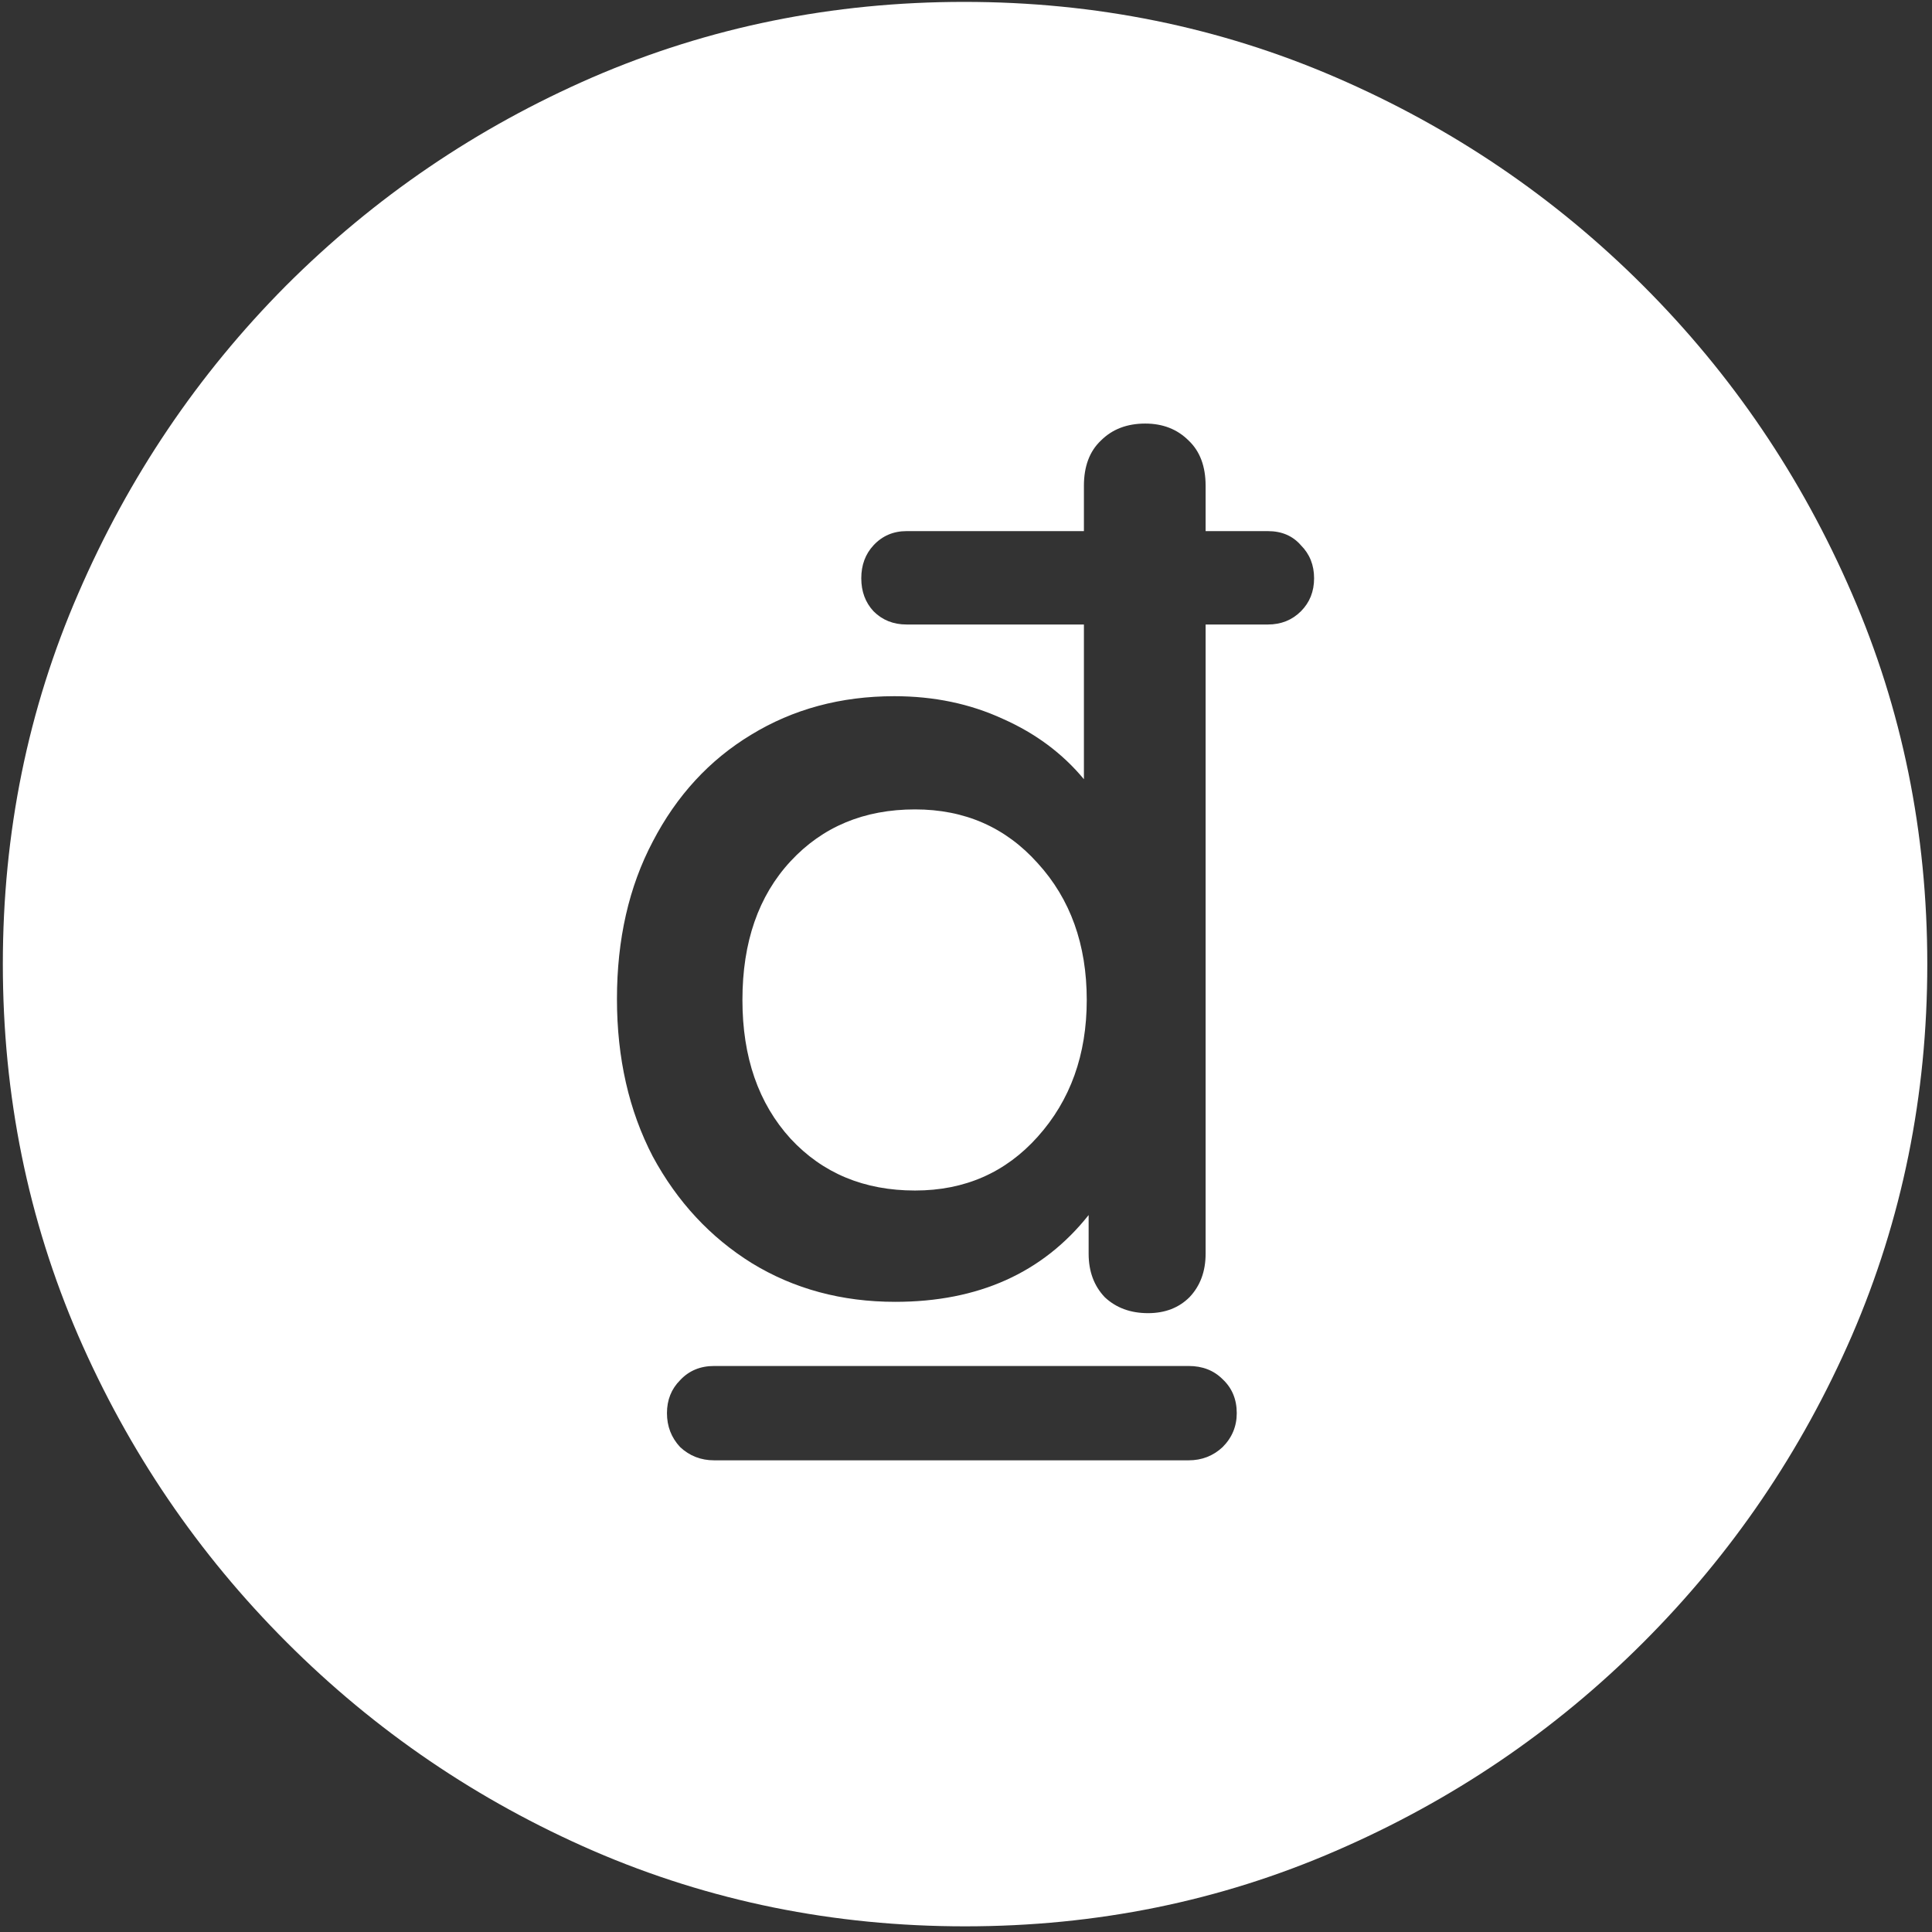 <svg width="128" height="128" viewBox="0 0 128 128" fill="none" xmlns="http://www.w3.org/2000/svg">
<rect x="0" y="0" width="128" height="128" fill="#333333" stroke="none"/>
<path d="M63.938 127.625C72.646 127.625 80.833 125.958 88.5 122.625C96.208 119.292 103 114.688 108.875 108.812C114.75 102.938 119.354 96.167 122.688 88.5C126.021 80.792 127.688 72.583 127.688 63.875C127.688 55.167 126.021 46.979 122.688 39.312C119.354 31.604 114.75 24.812 108.875 18.938C103 13.062 96.208 8.458 88.5 5.125C80.792 1.792 72.583 0.125 63.875 0.125C55.167 0.125 46.958 1.792 39.25 5.125C31.583 8.458 24.812 13.062 18.938 18.938C13.104 24.812 8.521 31.604 5.188 39.312C1.854 46.979 0.188 55.167 0.188 63.875C0.188 72.583 1.854 80.792 5.188 88.5C8.521 96.167 13.125 102.938 19 108.812C24.875 114.688 31.646 119.292 39.312 122.625C47.021 125.958 55.229 127.625 63.938 127.625ZM40.875 66.188C40.875 62.229 41.667 58.75 43.25 55.75C44.833 52.708 47 50.354 49.75 48.688C52.542 46.979 55.708 46.125 59.25 46.125C61.875 46.125 64.271 46.625 66.438 47.625C68.604 48.583 70.396 49.917 71.812 51.625V41.375H60.062C59.188 41.375 58.458 41.083 57.875 40.5C57.333 39.917 57.062 39.188 57.062 38.312C57.062 37.438 57.333 36.708 57.875 36.125C58.458 35.5 59.188 35.188 60.062 35.188H71.812V32.188C71.812 30.896 72.188 29.896 72.938 29.188C73.688 28.438 74.667 28.062 75.875 28.062C77.042 28.062 78 28.438 78.75 29.188C79.5 29.896 79.875 30.896 79.875 32.188V35.188H84C84.917 35.188 85.646 35.5 86.188 36.125C86.771 36.708 87.062 37.438 87.062 38.312C87.062 39.188 86.771 39.917 86.188 40.5C85.604 41.083 84.875 41.375 84 41.375H79.875V83.062C79.875 84.229 79.521 85.188 78.812 85.938C78.104 86.646 77.188 87 76.062 87C74.896 87 73.938 86.646 73.188 85.938C72.479 85.188 72.125 84.229 72.125 83.062V80.5C69.083 84.333 64.812 86.25 59.312 86.25C55.771 86.25 52.604 85.396 49.812 83.688C47.062 81.979 44.875 79.625 43.25 76.625C41.667 73.583 40.875 70.104 40.875 66.188ZM49.188 66.25C49.188 70.042 50.25 73.104 52.375 75.438C54.5 77.729 57.25 78.875 60.625 78.875C63.917 78.875 66.625 77.688 68.75 75.312C70.917 72.896 72 69.875 72 66.25C72 62.583 70.917 59.562 68.75 57.188C66.625 54.812 63.917 53.625 60.625 53.625C57.25 53.625 54.5 54.771 52.375 57.062C50.25 59.354 49.188 62.417 49.188 66.25ZM44.188 93.625C44.188 92.75 44.479 92.021 45.062 91.438C45.646 90.812 46.396 90.5 47.312 90.5H78.75C79.667 90.5 80.417 90.792 81 91.375C81.625 91.958 81.938 92.708 81.938 93.625C81.938 94.5 81.625 95.25 81 95.875C80.375 96.458 79.625 96.75 78.75 96.75H47.312C46.438 96.75 45.688 96.458 45.062 95.875C44.479 95.25 44.188 94.5 44.188 93.625Z" fill="white"/>
</svg>
